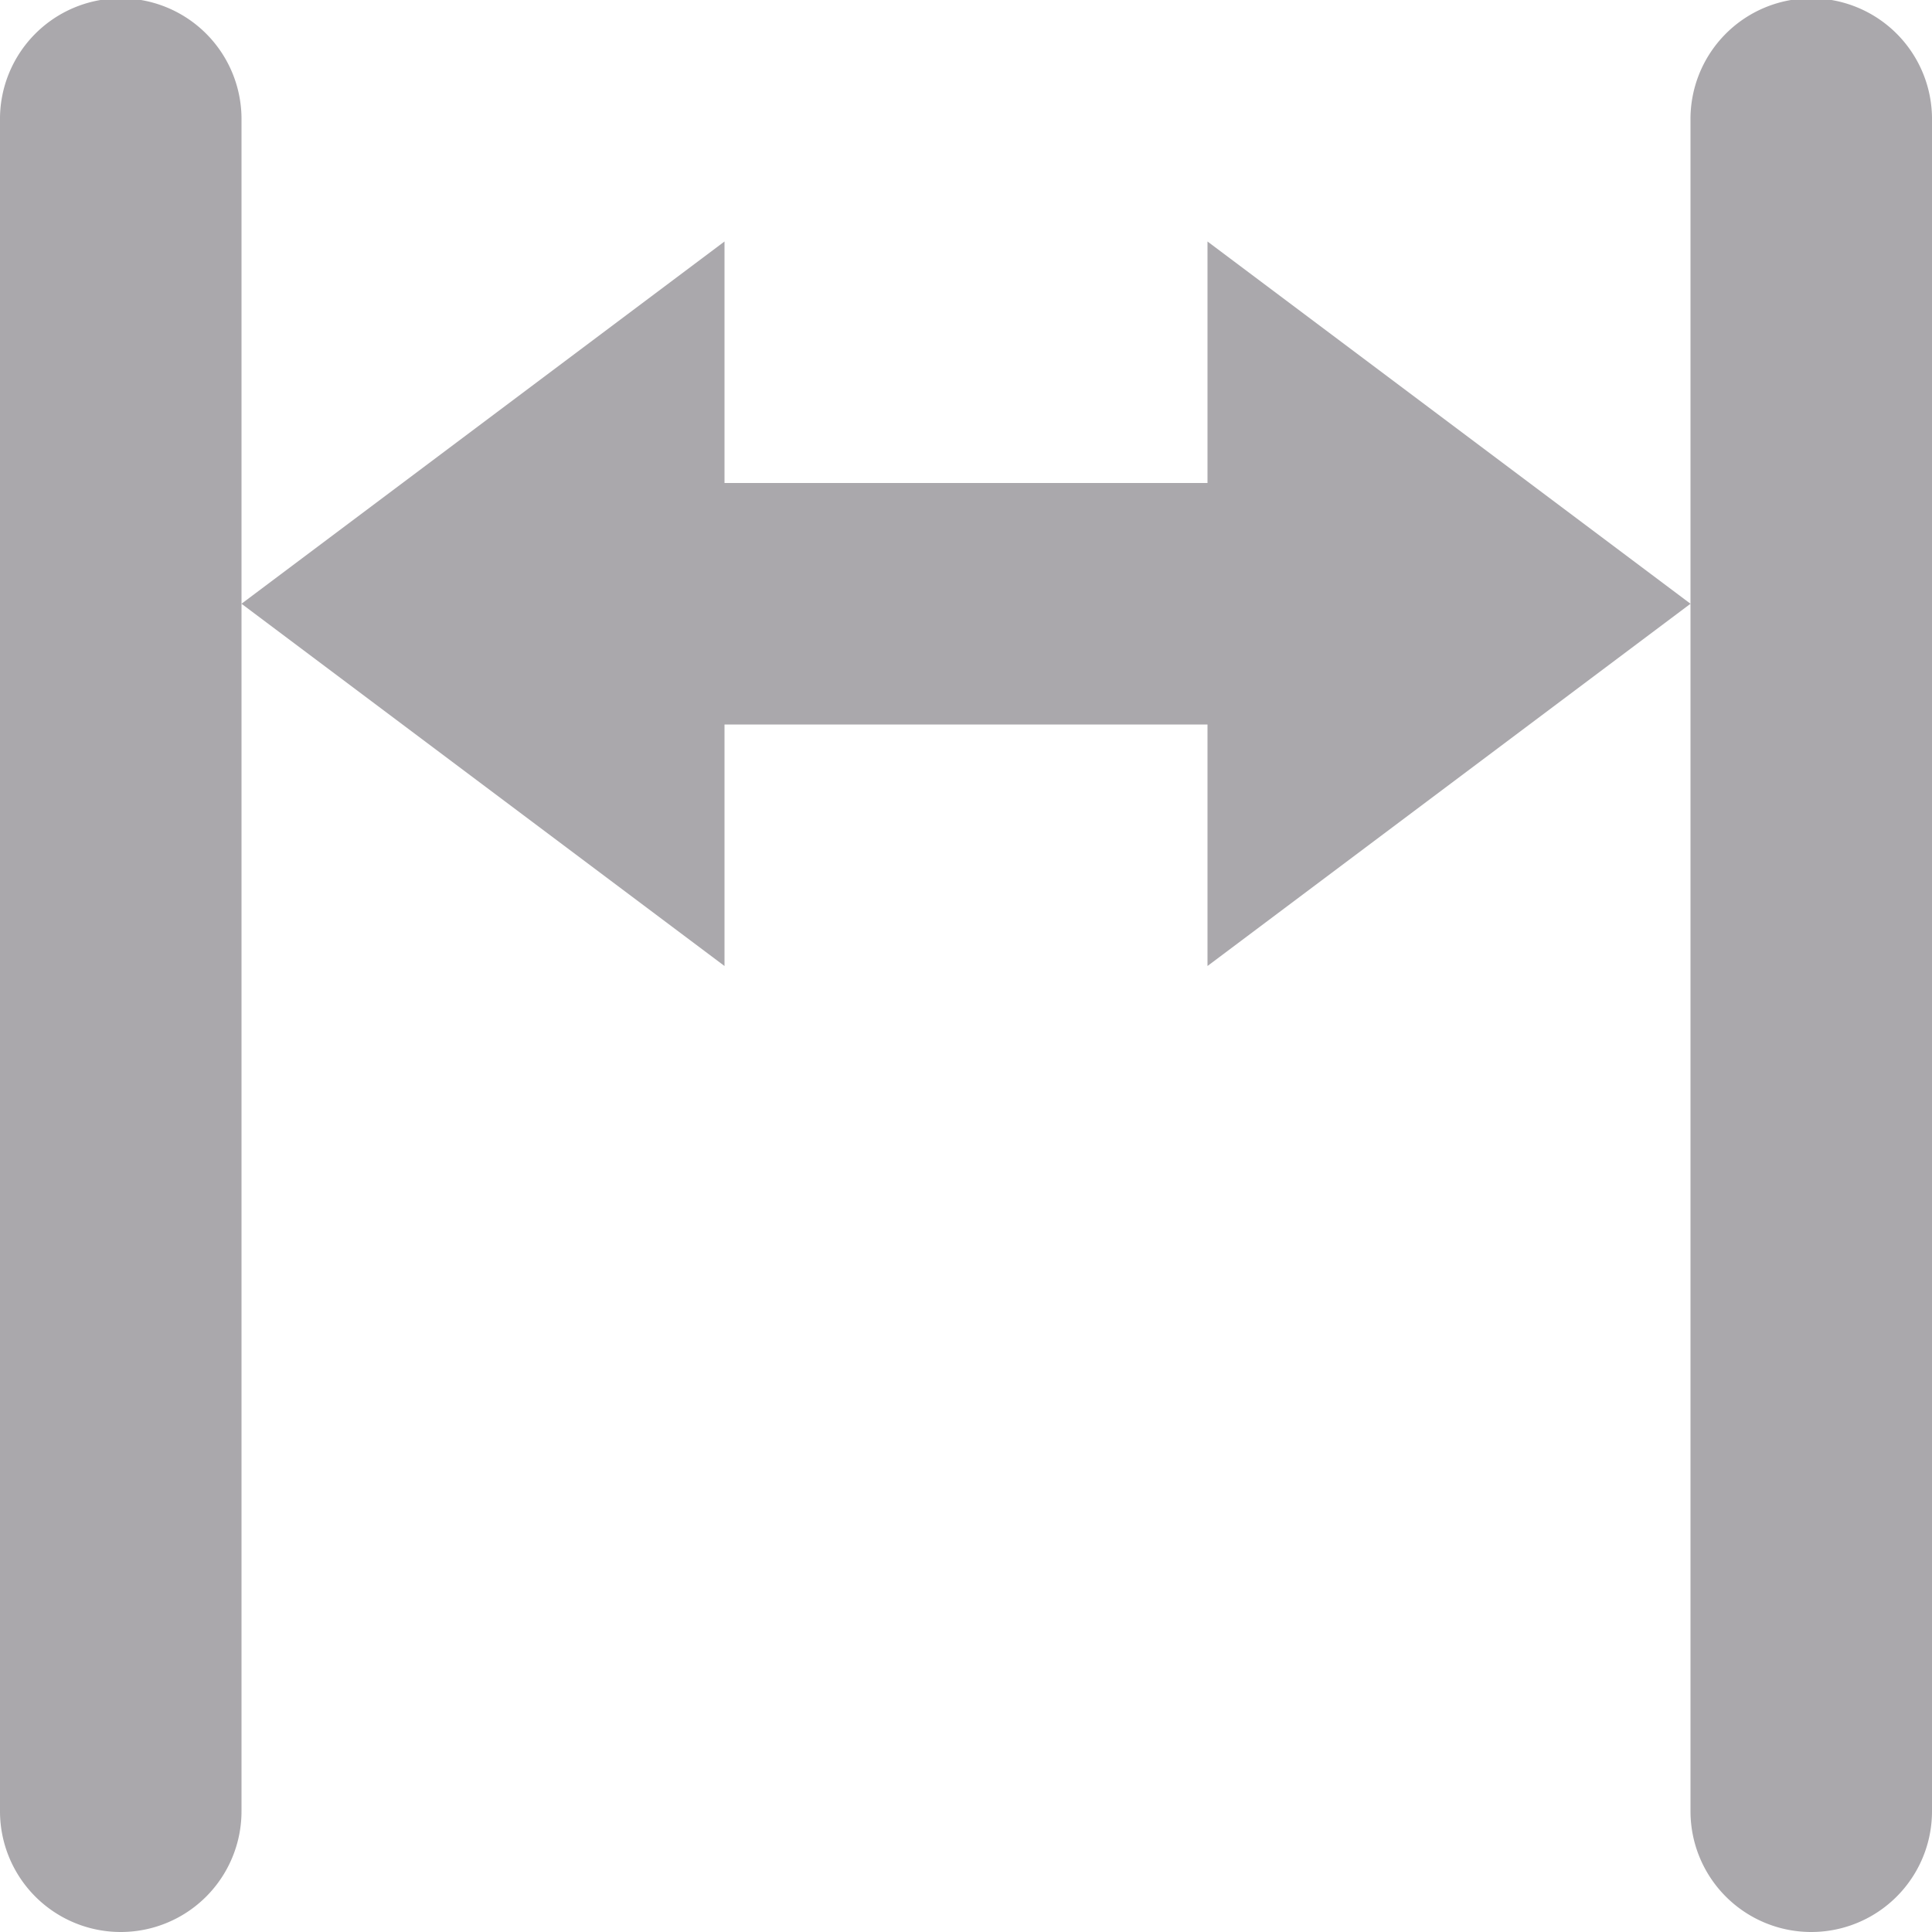 <svg viewBox="0 0 16 16" xmlns="http://www.w3.org/2000/svg"><path d="m.984-.014a1 1 0 0 0 -.984 1.014v14a1 1 0 1 0 2 0v-10-4a1 1 0 0 0 -1.016-1.014zm1.016 5.014 4 3v-2h4v2l4-3-4-3v2h-4v-2zm12 0v10a1 1 0 1 0 2 0v-14a1 1 0 0 0 -1.016-1.014 1 1 0 0 0 -.984 1.014z" fill="#aaa8ac"/></svg>